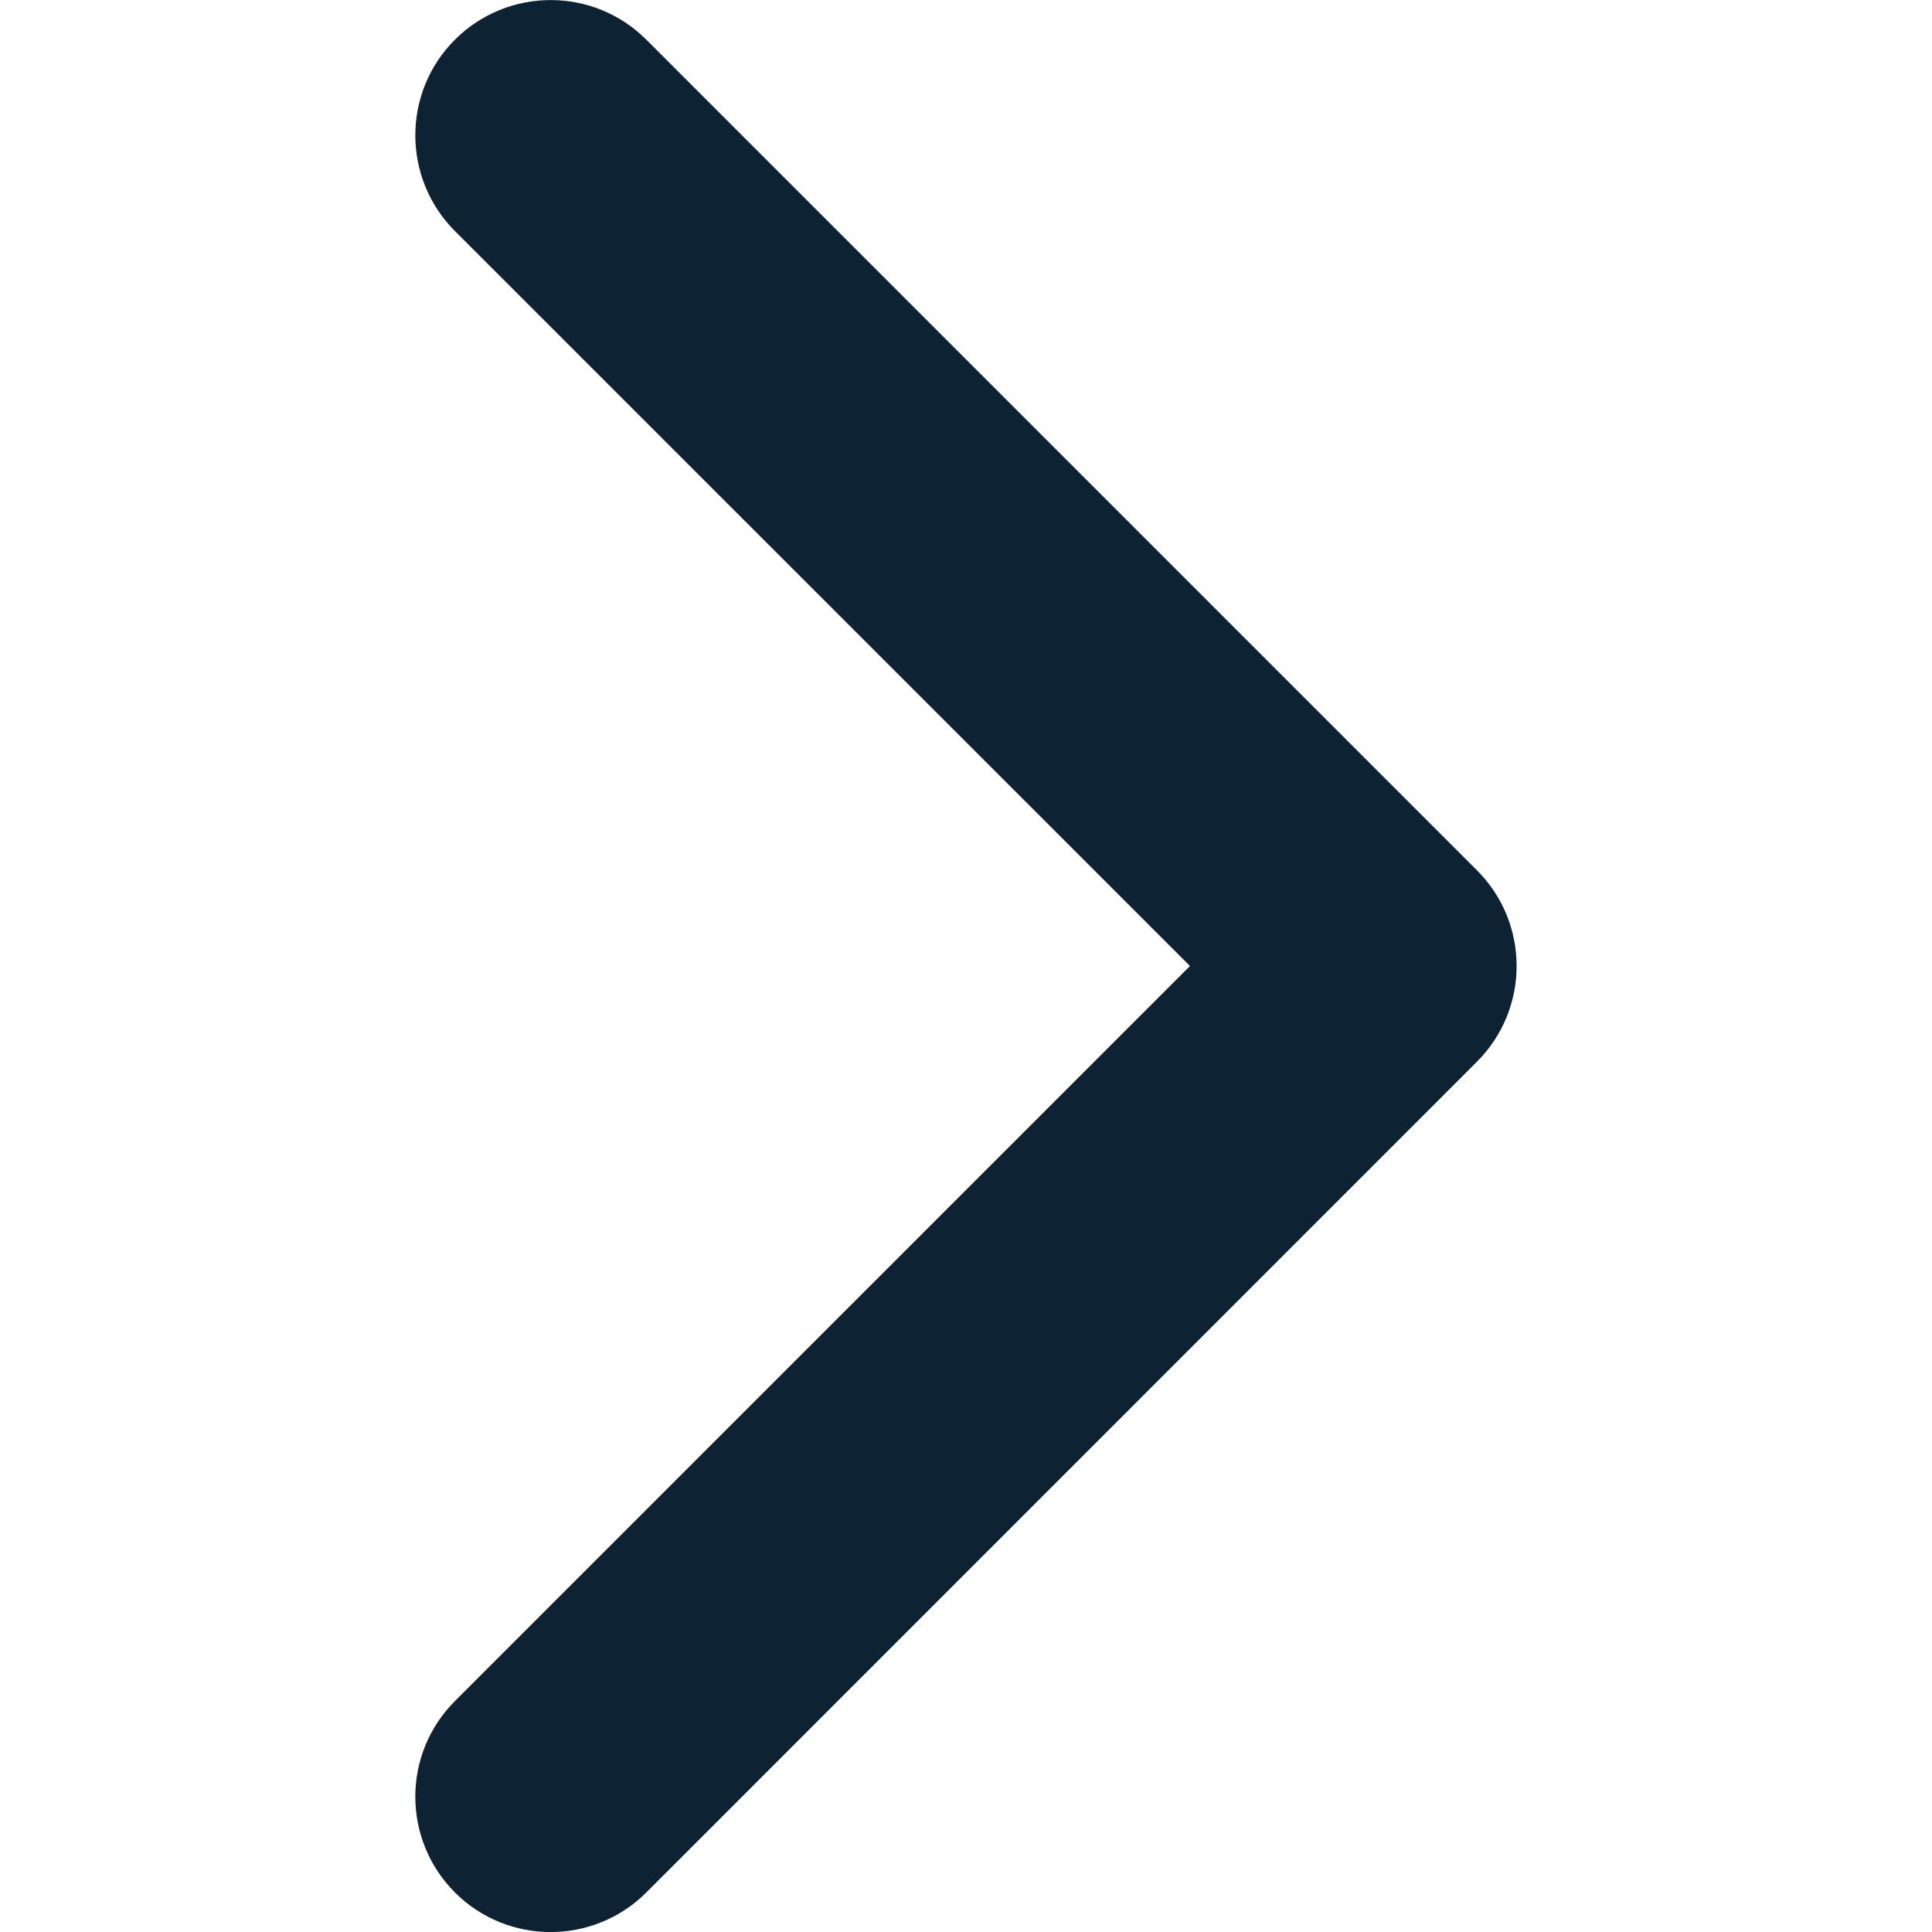 <svg width="15" height="15" viewBox="0 0 15 15" fill="none" xmlns="http://www.w3.org/2000/svg">
    <g clip-path="url(#clip0_343_9720)">
        <path d="M11.775 7.5C11.775 7.769 11.672 8.038 11.467 8.243L5.018 14.693C4.608 15.103 3.942 15.103 3.532 14.693C3.122 14.282 3.122 13.617 3.532 13.207L9.239 7.5L3.532 1.794C3.122 1.383 3.122 0.718 3.532 0.308C3.943 -0.102 4.608 -0.102 5.018 0.308L11.468 6.758C11.673 6.963 11.775 7.232 11.775 7.5Z" fill="#0D2333"/>
    </g>
    <defs>
        <clipPath id="clip0_343_9720">
            <rect width="15" height="15" fill="white" transform="translate(0 15) rotate(-90)"/>
        </clipPath>
    </defs>
</svg>
